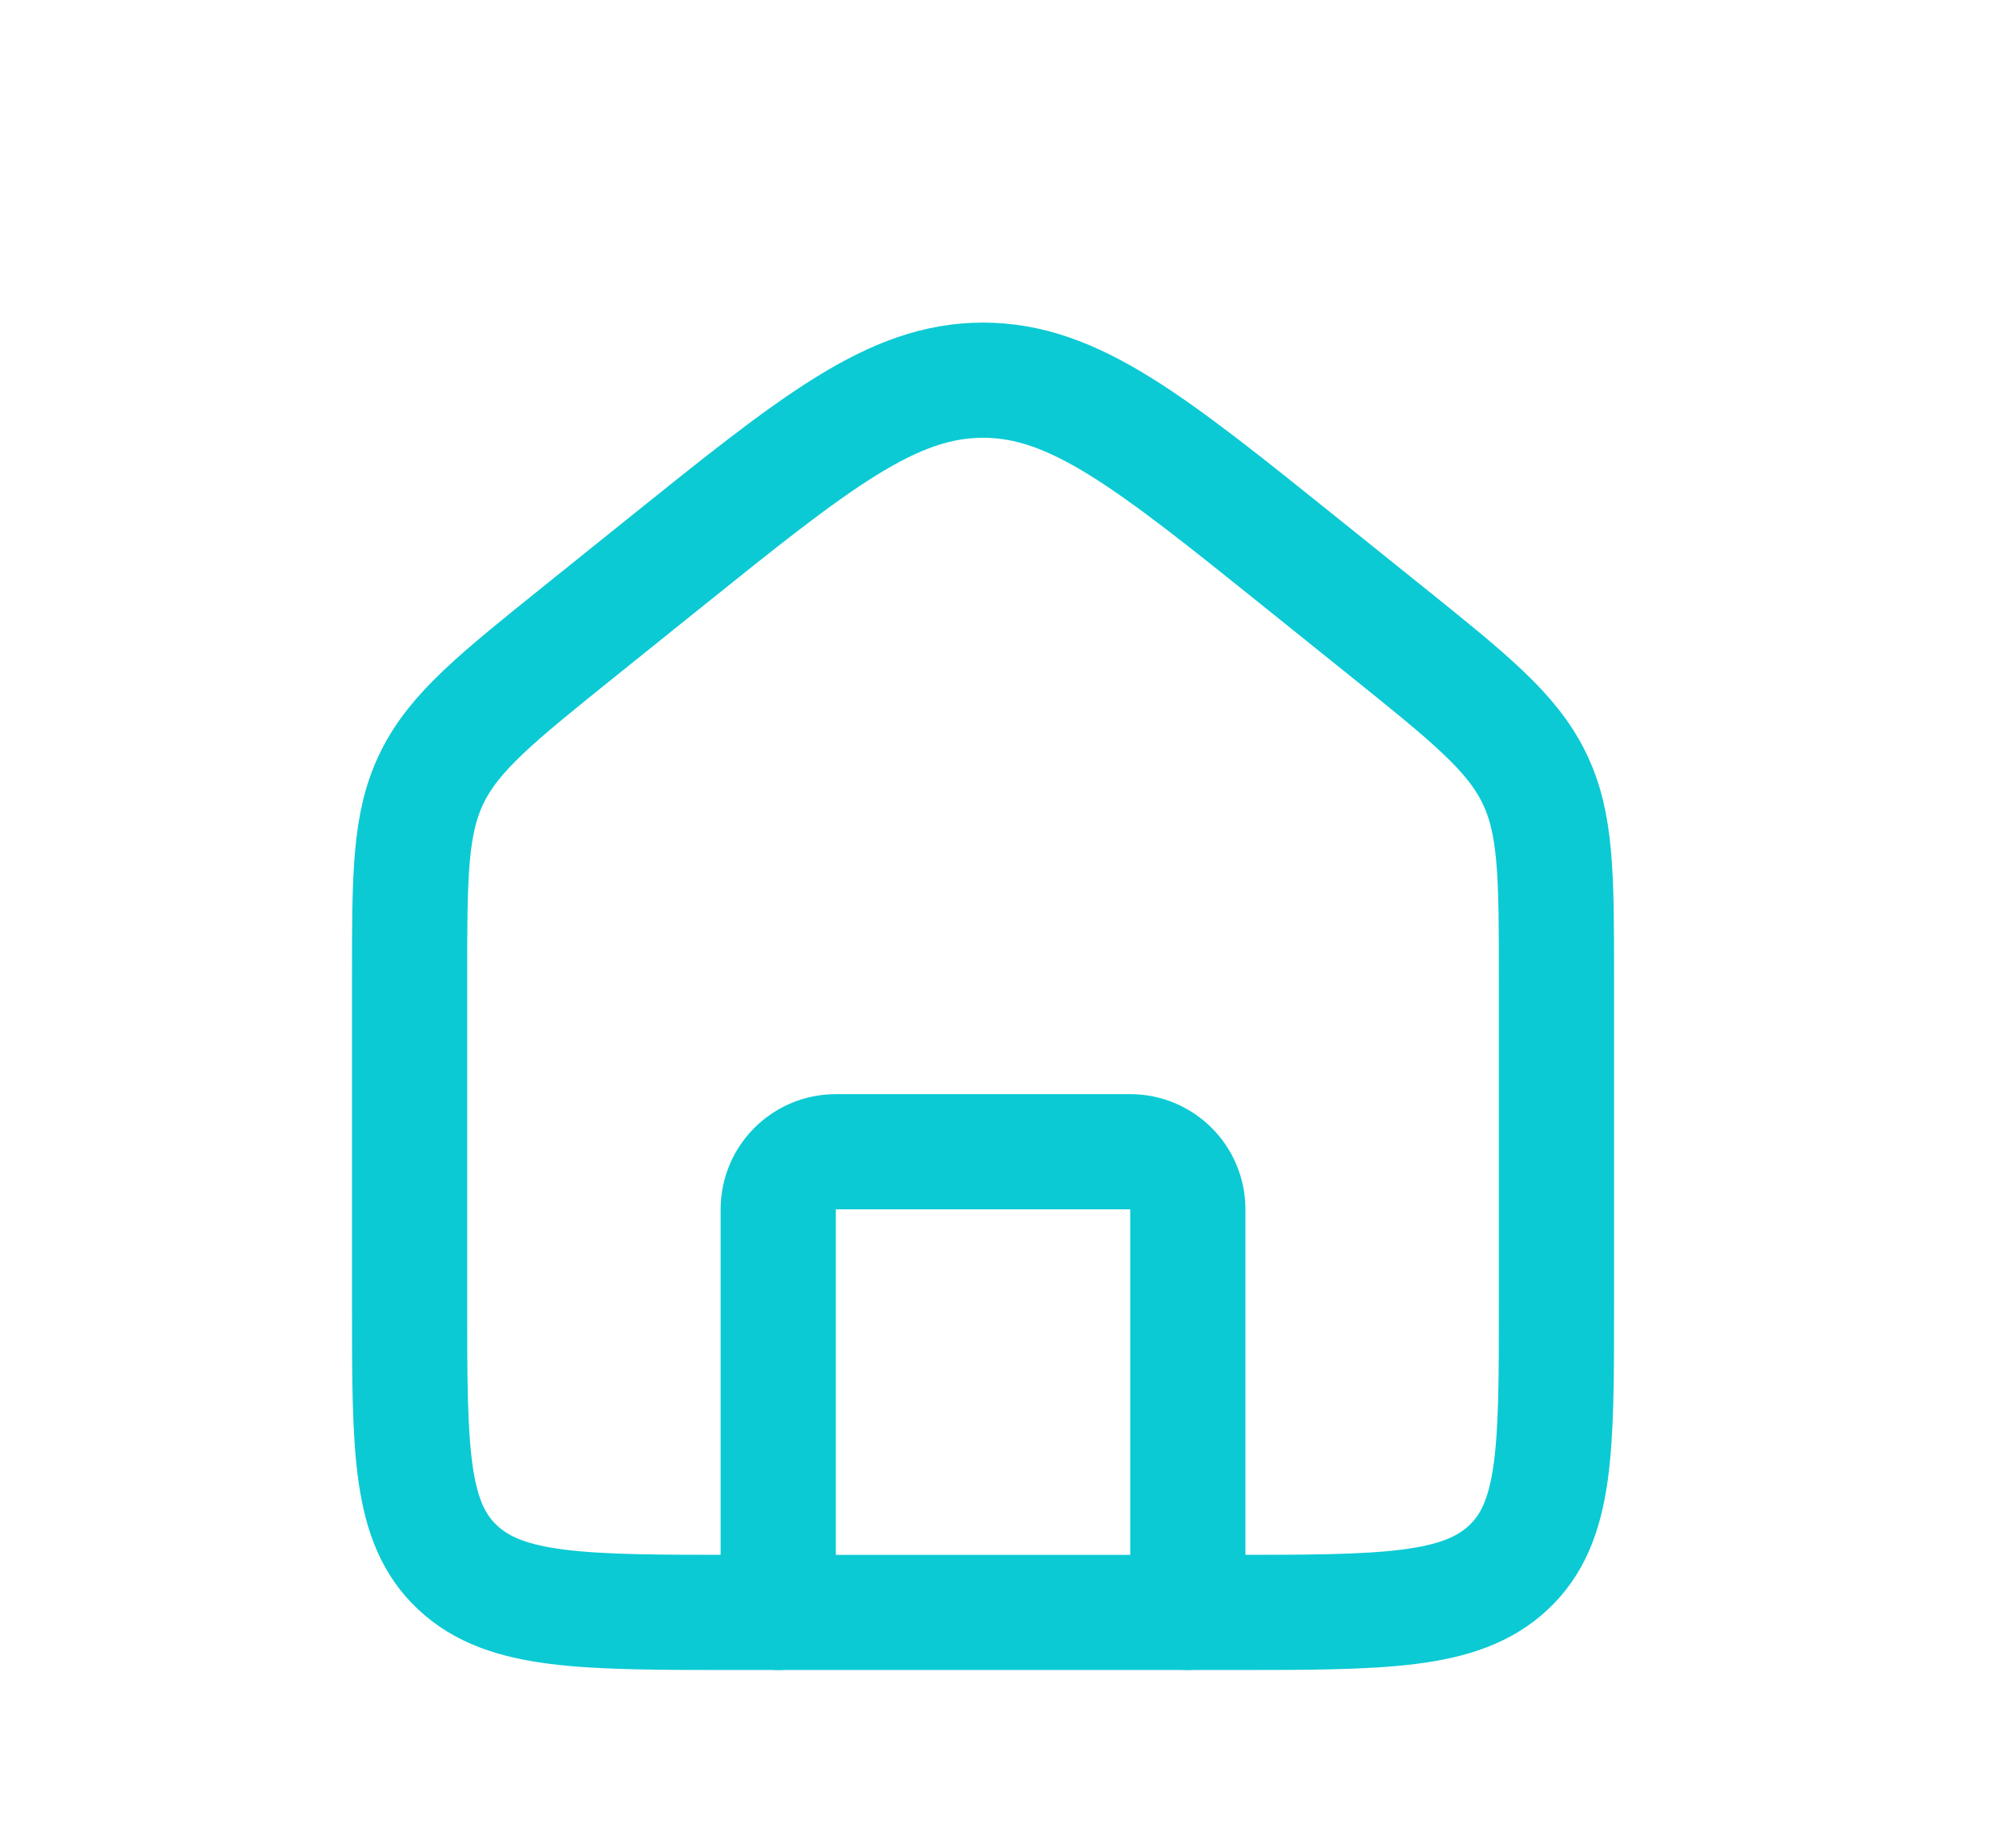 <svg width="35" height="32" viewBox="0 0 35 32" fill="none" xmlns="http://www.w3.org/2000/svg">
<path d="M7.111 17.013C7.111 15.202 7.111 14.297 7.501 13.502C7.892 12.706 8.625 12.117 10.091 10.939L11.513 9.796C14.163 7.666 15.488 6.602 17.067 6.602C18.645 6.602 19.97 7.666 22.62 9.796L24.042 10.939C25.509 12.117 26.241 12.706 26.632 13.502C27.022 14.297 27.022 15.202 27.022 17.013V22.667C27.022 25.181 27.022 26.438 26.189 27.219C25.356 28 24.015 28 21.333 28H12.8C10.118 28 8.777 28 7.944 27.219C7.111 26.438 7.111 25.181 7.111 22.667V17.013Z" stroke="#0BCAD4" stroke-width="2"/>
<path d="M20.622 28V21C20.622 20.448 20.174 20 19.622 20H14.511C13.959 20 13.511 20.448 13.511 21V28" stroke="#0BCAD4" stroke-width="2" stroke-linecap="round" stroke-linejoin="round"/>
</svg>
